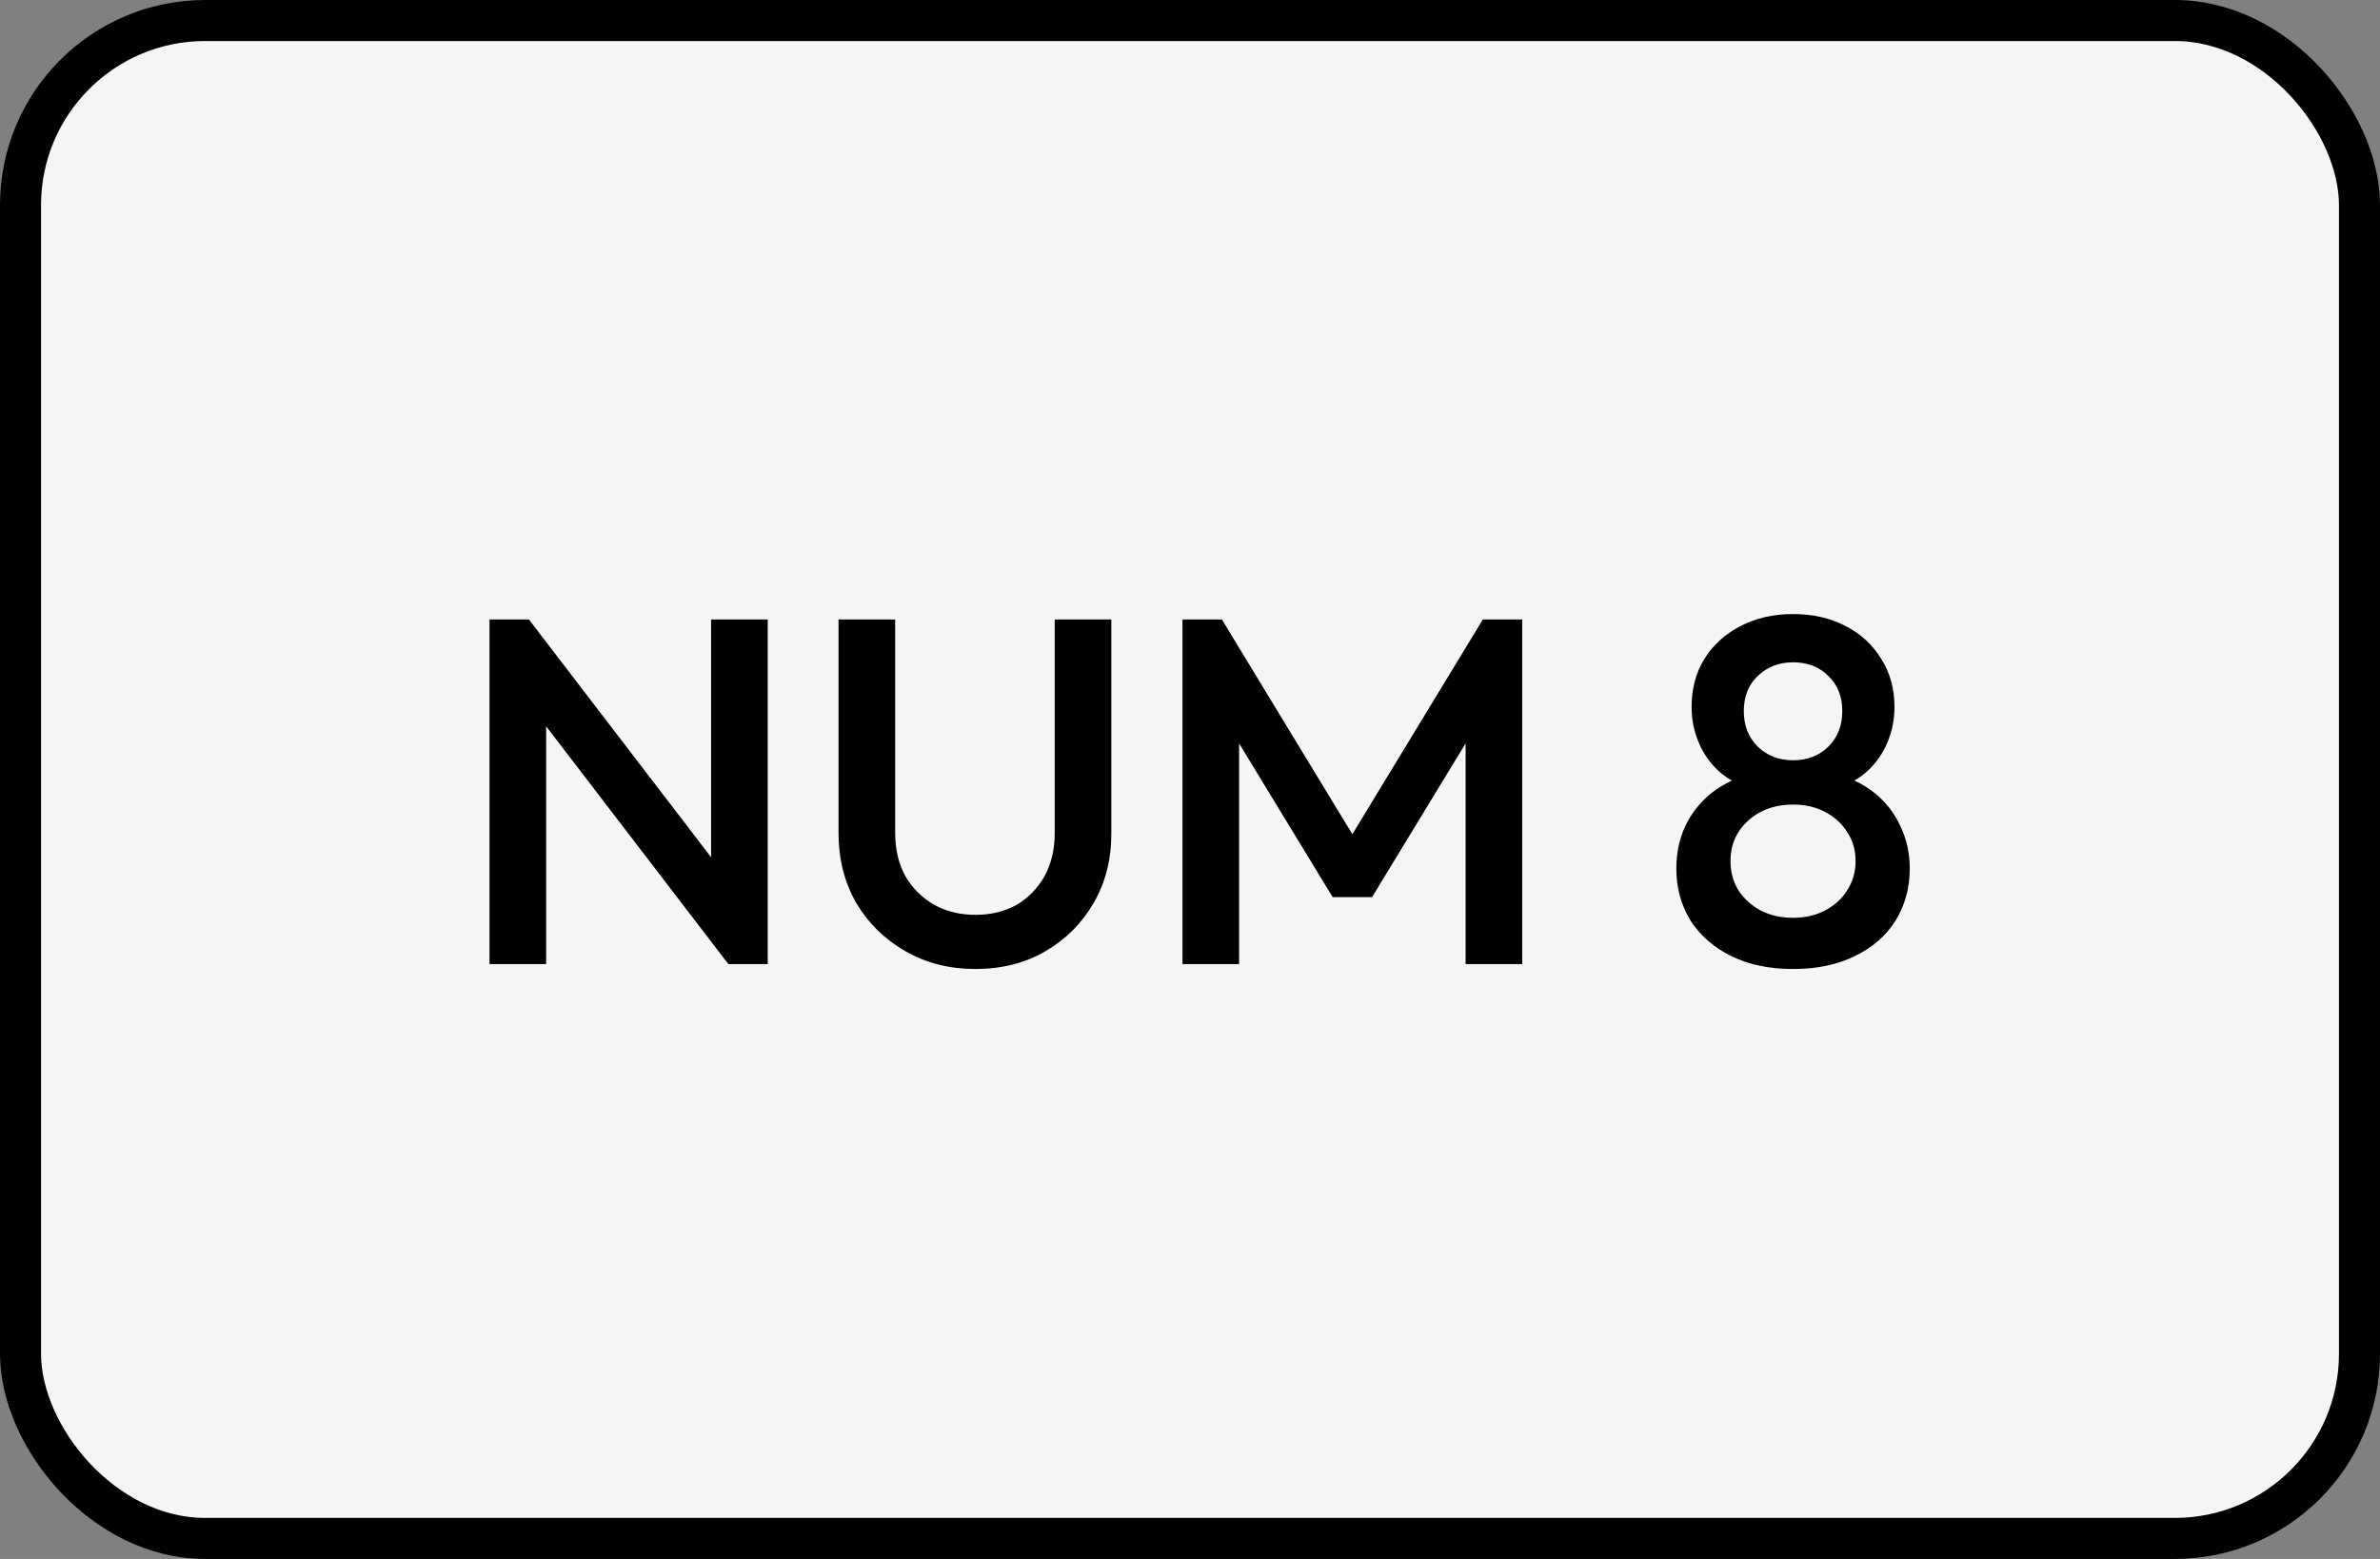 <svg width="116" height="76" viewBox="0 0 116 76" fill="none" xmlns="http://www.w3.org/2000/svg">
<rect x="0" y="0" width="116" height="76" fill="#808080" stroke="none"/>
<rect x="1" y="1" width="114" height="74" rx="9" fill="#F5F5F5"/>
<rect x="1" y="1" width="114" height="74" rx="9" stroke="black" stroke-width="2"/>
<path d="M23.859 47V30.2H25.779L26.619 33.368V47H23.859ZM35.499 47L25.443 33.872L25.779 30.2L35.835 43.328L35.499 47ZM35.499 47L34.659 44.048V30.2H37.419V47H35.499ZM47.542 47.24C46.278 47.24 45.142 46.952 44.134 46.376C43.126 45.8 42.326 45.016 41.734 44.024C41.158 43.016 40.87 41.88 40.87 40.616V30.2H43.63V40.592C43.63 41.408 43.798 42.12 44.134 42.728C44.486 43.32 44.958 43.784 45.55 44.12C46.142 44.44 46.806 44.6 47.542 44.6C48.294 44.6 48.958 44.44 49.534 44.12C50.11 43.784 50.566 43.32 50.902 42.728C51.238 42.12 51.406 41.416 51.406 40.616V30.2H54.166V40.64C54.166 41.904 53.878 43.032 53.302 44.024C52.726 45.016 51.942 45.8 50.95 46.376C49.958 46.952 48.822 47.24 47.542 47.24ZM57.633 47V30.2H59.553L66.537 41.696H65.289L72.273 30.2H74.193V47H71.433V35.048L72.057 35.216L66.873 43.736H64.953L59.769 35.216L60.393 35.048V47H57.633ZM87.392 47.24C86.24 47.24 85.24 47.032 84.392 46.616C83.544 46.2 82.88 45.624 82.4 44.888C81.936 44.136 81.704 43.288 81.704 42.344C81.704 41.592 81.848 40.904 82.136 40.28C82.44 39.64 82.872 39.096 83.432 38.648C84.008 38.2 84.688 37.88 85.472 37.688L85.4 38.456C84.76 38.28 84.216 37.992 83.768 37.592C83.336 37.192 83.008 36.72 82.784 36.176C82.56 35.632 82.448 35.064 82.448 34.472C82.448 33.576 82.656 32.792 83.072 32.12C83.504 31.432 84.096 30.896 84.848 30.512C85.6 30.128 86.448 29.936 87.392 29.936C88.352 29.936 89.2 30.128 89.936 30.512C90.688 30.896 91.272 31.432 91.688 32.12C92.12 32.792 92.336 33.576 92.336 34.472C92.336 35.064 92.224 35.632 92 36.176C91.776 36.72 91.448 37.192 91.016 37.592C90.584 37.992 90.04 38.28 89.384 38.456L89.312 37.688C90.112 37.88 90.792 38.2 91.352 38.648C91.912 39.096 92.336 39.64 92.624 40.28C92.928 40.904 93.08 41.592 93.08 42.344C93.08 43.288 92.848 44.136 92.384 44.888C91.92 45.624 91.256 46.2 90.392 46.616C89.544 47.032 88.544 47.24 87.392 47.24ZM87.392 44.744C87.984 44.744 88.504 44.624 88.952 44.384C89.416 44.144 89.776 43.816 90.032 43.4C90.304 42.984 90.44 42.512 90.44 41.984C90.44 41.44 90.304 40.968 90.032 40.568C89.776 40.152 89.416 39.824 88.952 39.584C88.504 39.344 87.984 39.224 87.392 39.224C86.8 39.224 86.272 39.344 85.808 39.584C85.36 39.824 85 40.152 84.728 40.568C84.472 40.968 84.344 41.44 84.344 41.984C84.344 42.512 84.472 42.984 84.728 43.4C85 43.816 85.36 44.144 85.808 44.384C86.272 44.624 86.8 44.744 87.392 44.744ZM87.392 37.064C88.096 37.064 88.672 36.84 89.12 36.392C89.568 35.944 89.792 35.368 89.792 34.664C89.792 33.96 89.568 33.392 89.12 32.96C88.672 32.512 88.096 32.288 87.392 32.288C86.704 32.288 86.128 32.512 85.664 32.96C85.216 33.392 84.992 33.96 84.992 34.664C84.992 35.368 85.216 35.944 85.664 36.392C86.128 36.84 86.704 37.064 87.392 37.064Z" fill="black"/>
</svg>
